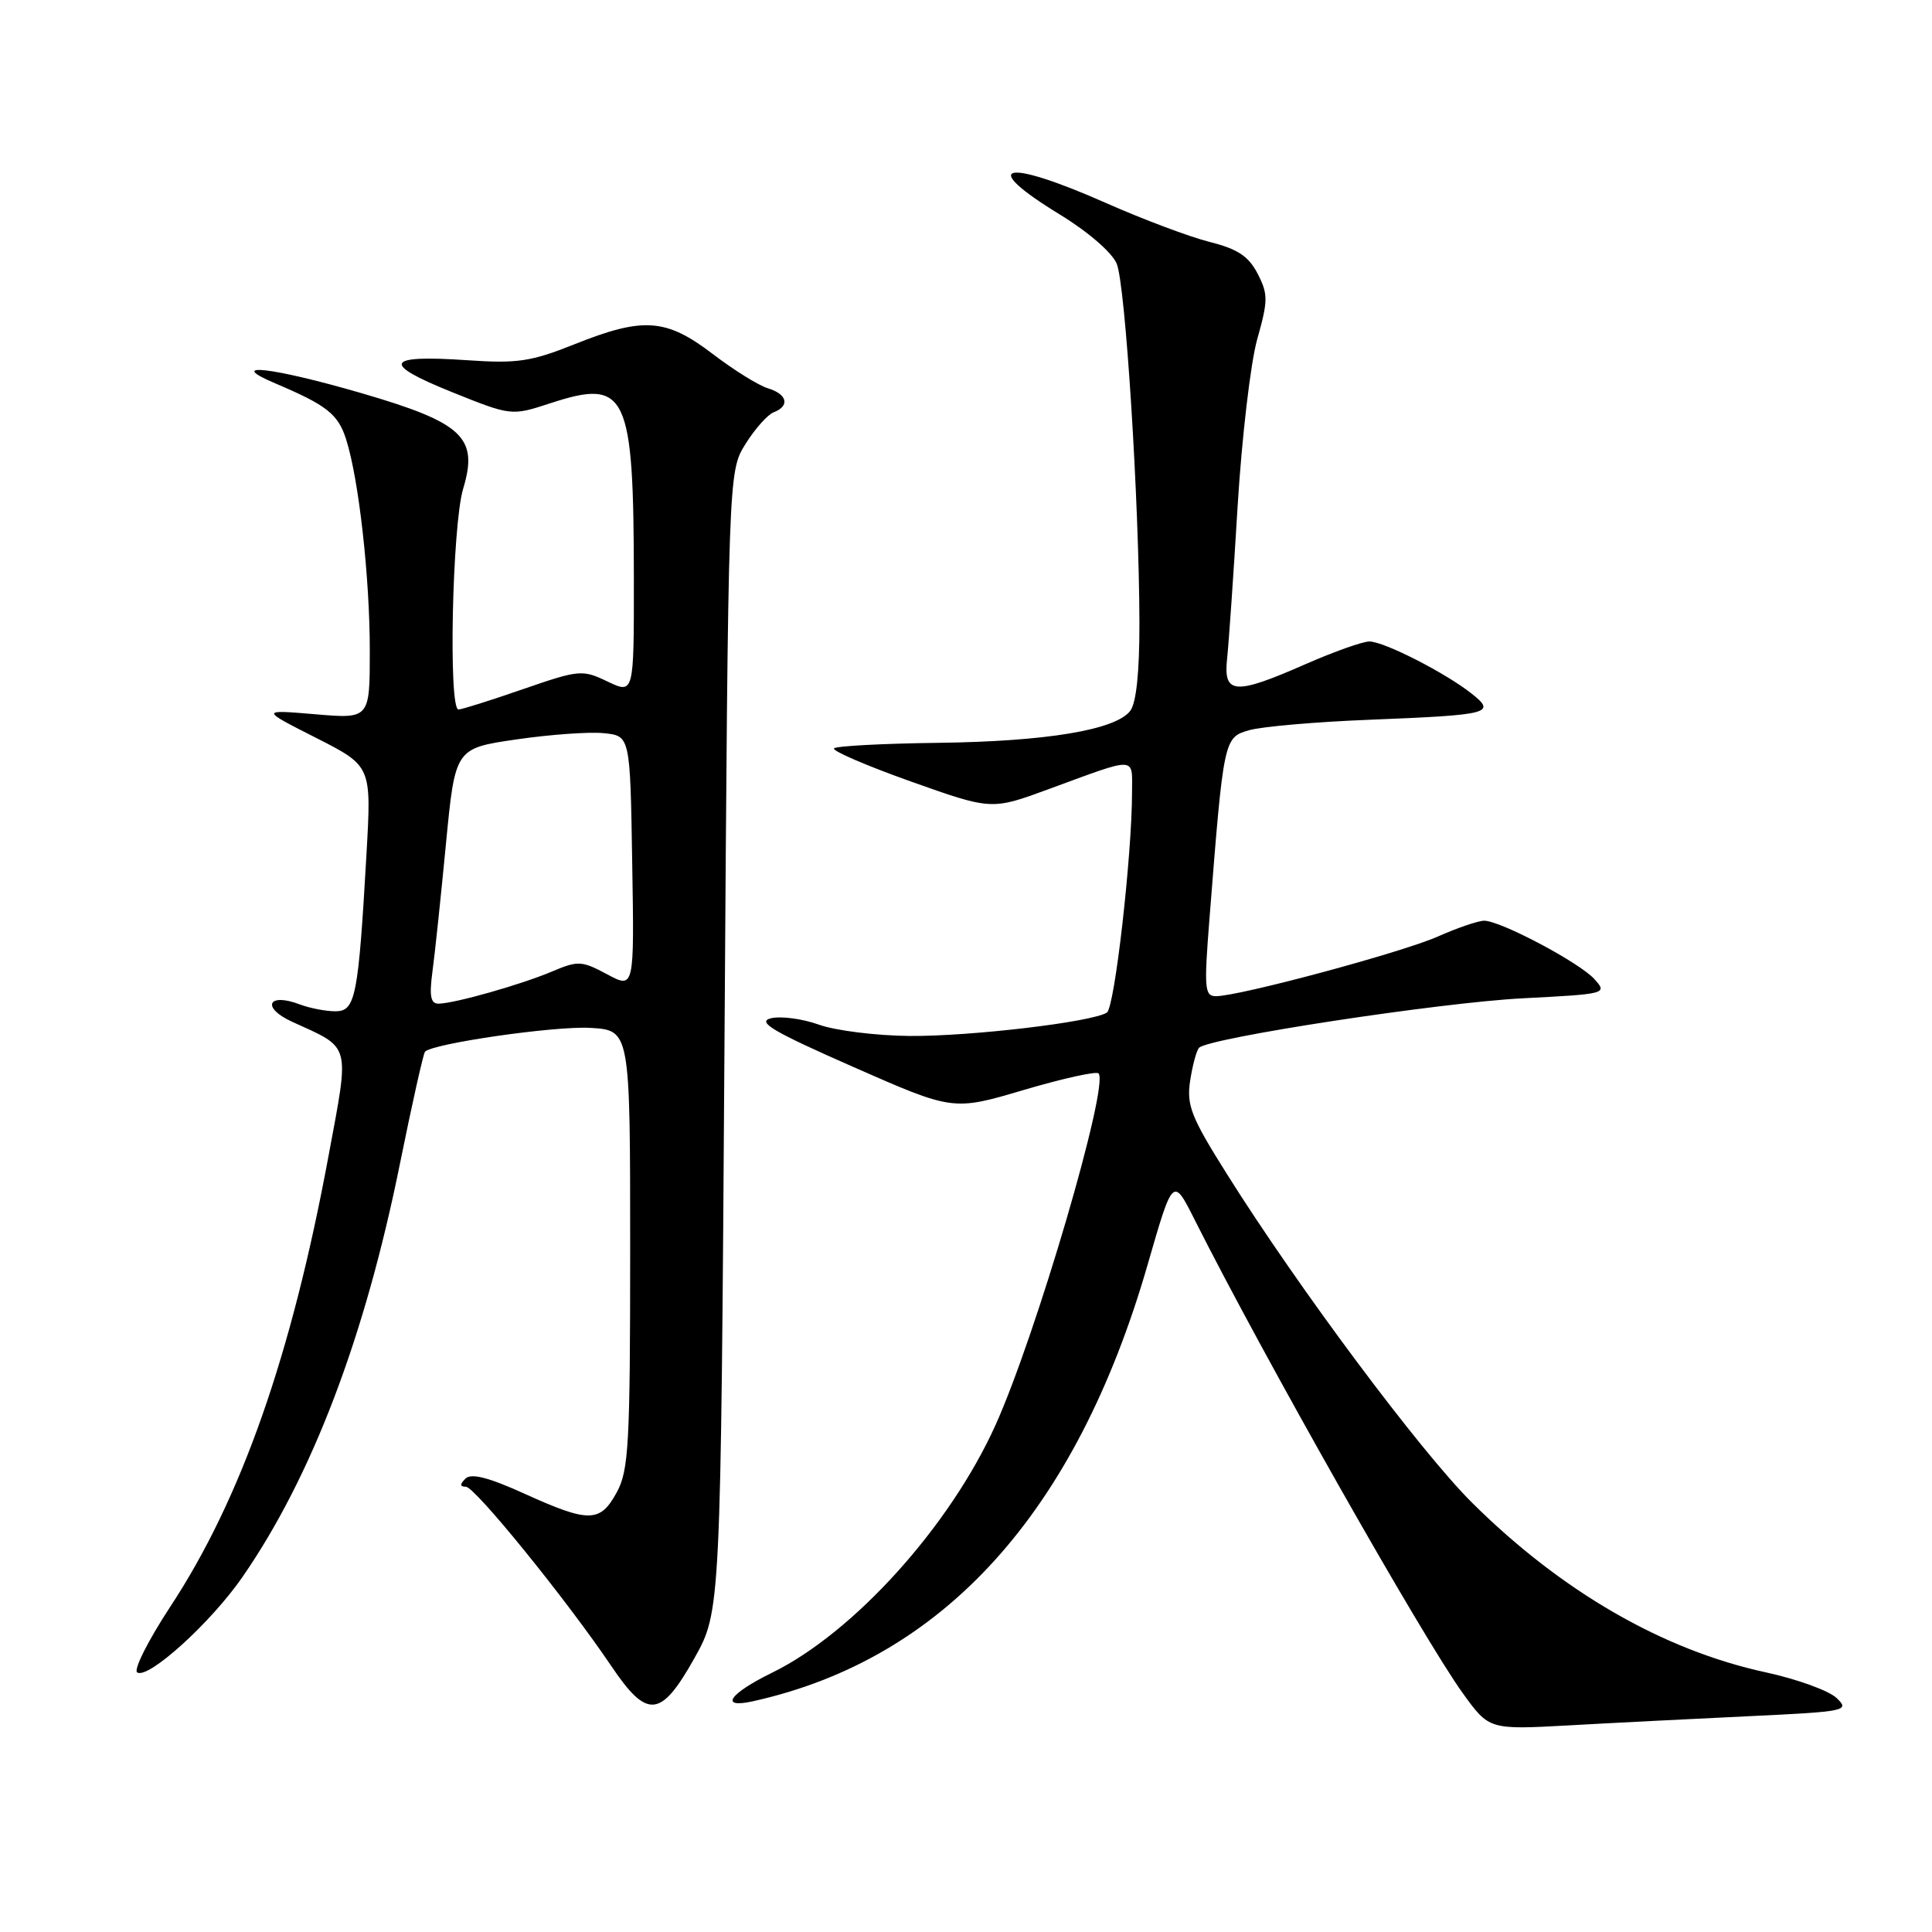 <?xml version="1.0" encoding="UTF-8" standalone="no"?>
<!DOCTYPE svg PUBLIC "-//W3C//DTD SVG 1.1//EN" "http://www.w3.org/Graphics/SVG/1.1/DTD/svg11.dtd" >
<svg xmlns="http://www.w3.org/2000/svg" xmlns:xlink="http://www.w3.org/1999/xlink" version="1.1" viewBox="0 0 256 256">
 <g >
 <path fill="currentColor"
d=" M 231.85 227.40 C 244.67 226.79 245.14 226.69 243.35 224.99 C 242.33 224.02 238.11 222.49 233.96 221.59 C 220.34 218.64 206.88 210.86 195.05 199.11 C 188.18 192.28 172.02 170.62 162.55 155.53 C 157.82 148.01 157.21 146.45 157.70 143.21 C 158.01 141.17 158.54 139.20 158.88 138.84 C 160.11 137.53 190.74 132.85 201.77 132.28 C 212.88 131.71 213.01 131.67 211.27 129.74 C 209.29 127.54 198.82 122.00 196.66 122.00 C 195.88 122.00 193.12 122.94 190.51 124.10 C 185.72 126.22 164.21 132.00 161.12 132.00 C 159.61 132.00 159.53 130.98 160.26 121.75 C 162.14 97.86 162.16 97.73 165.50 96.76 C 167.15 96.28 174.35 95.65 181.50 95.37 C 197.49 94.73 198.30 94.52 194.99 91.90 C 191.50 89.14 183.38 85.00 181.45 85.00 C 180.56 85.00 176.76 86.35 173.00 88.00 C 163.58 92.14 162.08 92.03 162.60 87.25 C 162.82 85.19 163.45 76.12 163.99 67.10 C 164.54 58.08 165.70 48.13 166.58 44.98 C 168.04 39.80 168.04 38.99 166.64 36.26 C 165.44 33.94 163.99 32.99 160.29 32.06 C 157.66 31.40 151.51 29.09 146.62 26.93 C 132.99 20.89 129.50 21.75 140.46 28.44 C 144.19 30.72 147.36 33.47 147.97 34.94 C 149.13 37.74 150.95 66.60 150.98 82.56 C 150.99 89.11 150.56 93.17 149.75 94.21 C 147.78 96.73 138.62 98.25 124.28 98.43 C 117.01 98.52 110.82 98.85 110.51 99.16 C 110.20 99.47 114.77 101.44 120.66 103.54 C 131.38 107.35 131.38 107.35 138.94 104.57 C 150.82 100.21 150.00 100.18 150.00 104.98 C 150.00 113.29 147.70 133.51 146.67 134.17 C 144.73 135.43 128.55 137.34 120.50 137.27 C 116.10 137.23 110.70 136.56 108.50 135.77 C 106.30 134.98 103.44 134.61 102.14 134.93 C 100.24 135.41 102.42 136.69 113.03 141.36 C 126.29 147.20 126.29 147.20 135.64 144.43 C 140.79 142.91 145.25 141.92 145.56 142.23 C 147.02 143.69 137.29 176.91 131.90 188.85 C 125.86 202.24 113.13 216.34 102.31 221.64 C 96.61 224.43 95.26 226.42 99.75 225.43 C 125.04 219.83 142.60 200.40 152.08 167.53 C 155.43 155.91 155.43 155.91 158.34 161.71 C 167.34 179.60 188.49 216.95 193.82 224.35 C 197.32 229.20 197.32 229.20 207.91 228.62 C 213.73 228.29 224.51 227.75 231.85 227.40 Z  M 92.00 219.74 C 95.50 213.50 95.50 213.50 96.00 138.00 C 96.50 62.50 96.50 62.50 98.77 58.85 C 100.02 56.84 101.71 54.94 102.52 54.63 C 104.70 53.79 104.32 52.23 101.75 51.45 C 100.51 51.08 97.21 49.02 94.41 46.88 C 88.24 42.18 85.23 41.97 76.09 45.63 C 70.38 47.91 68.54 48.19 61.90 47.73 C 51.03 46.99 50.45 48.15 59.80 51.92 C 67.75 55.12 67.75 55.12 72.93 53.43 C 83.06 50.11 83.97 52.03 83.99 76.73 C 84.00 91.97 84.00 91.97 80.51 90.31 C 77.15 88.70 76.77 88.74 69.26 91.33 C 64.99 92.81 61.16 94.02 60.75 94.01 C 59.40 93.99 59.92 69.59 61.37 64.76 C 63.42 57.96 61.36 56.02 47.88 52.09 C 36.01 48.64 29.70 47.93 36.50 50.81 C 43.33 53.71 44.81 54.88 45.87 58.24 C 47.55 63.54 49.00 76.49 49.00 86.20 C 49.00 95.26 49.00 95.26 41.75 94.64 C 34.50 94.03 34.50 94.03 41.86 97.76 C 49.22 101.50 49.22 101.50 48.57 113.00 C 47.48 132.15 47.11 134.00 44.44 134.00 C 43.17 134.00 41.05 133.59 39.73 133.09 C 35.49 131.48 34.59 133.51 38.71 135.39 C 46.59 138.98 46.34 138.06 43.54 153.12 C 38.63 179.62 31.96 198.63 22.54 212.93 C 19.62 217.38 17.66 221.29 18.18 221.61 C 19.66 222.53 27.97 214.99 32.15 208.93 C 41.33 195.64 48.34 177.23 52.99 154.22 C 54.60 146.26 56.10 139.57 56.32 139.35 C 57.41 138.25 73.54 135.93 78.20 136.20 C 83.50 136.50 83.50 136.50 83.50 165.50 C 83.50 191.39 83.31 194.85 81.72 197.75 C 79.52 201.78 78.05 201.80 69.51 197.93 C 64.70 195.75 62.43 195.17 61.67 195.93 C 60.91 196.69 60.93 197.00 61.73 197.00 C 62.93 197.00 75.06 211.96 81.00 220.76 C 85.76 227.82 87.56 227.65 92.00 219.74 Z  M 57.30 128.75 C 57.62 126.41 58.42 118.80 59.09 111.83 C 60.31 99.16 60.31 99.16 68.41 97.98 C 72.86 97.33 78.08 96.95 80.00 97.15 C 83.50 97.50 83.50 97.50 83.77 114.26 C 84.05 131.03 84.05 131.03 80.45 129.10 C 77.09 127.30 76.59 127.27 73.17 128.72 C 69.04 130.47 60.22 132.97 58.11 132.99 C 57.06 133.00 56.87 131.98 57.30 128.75 Z "/>
</g>
</svg>